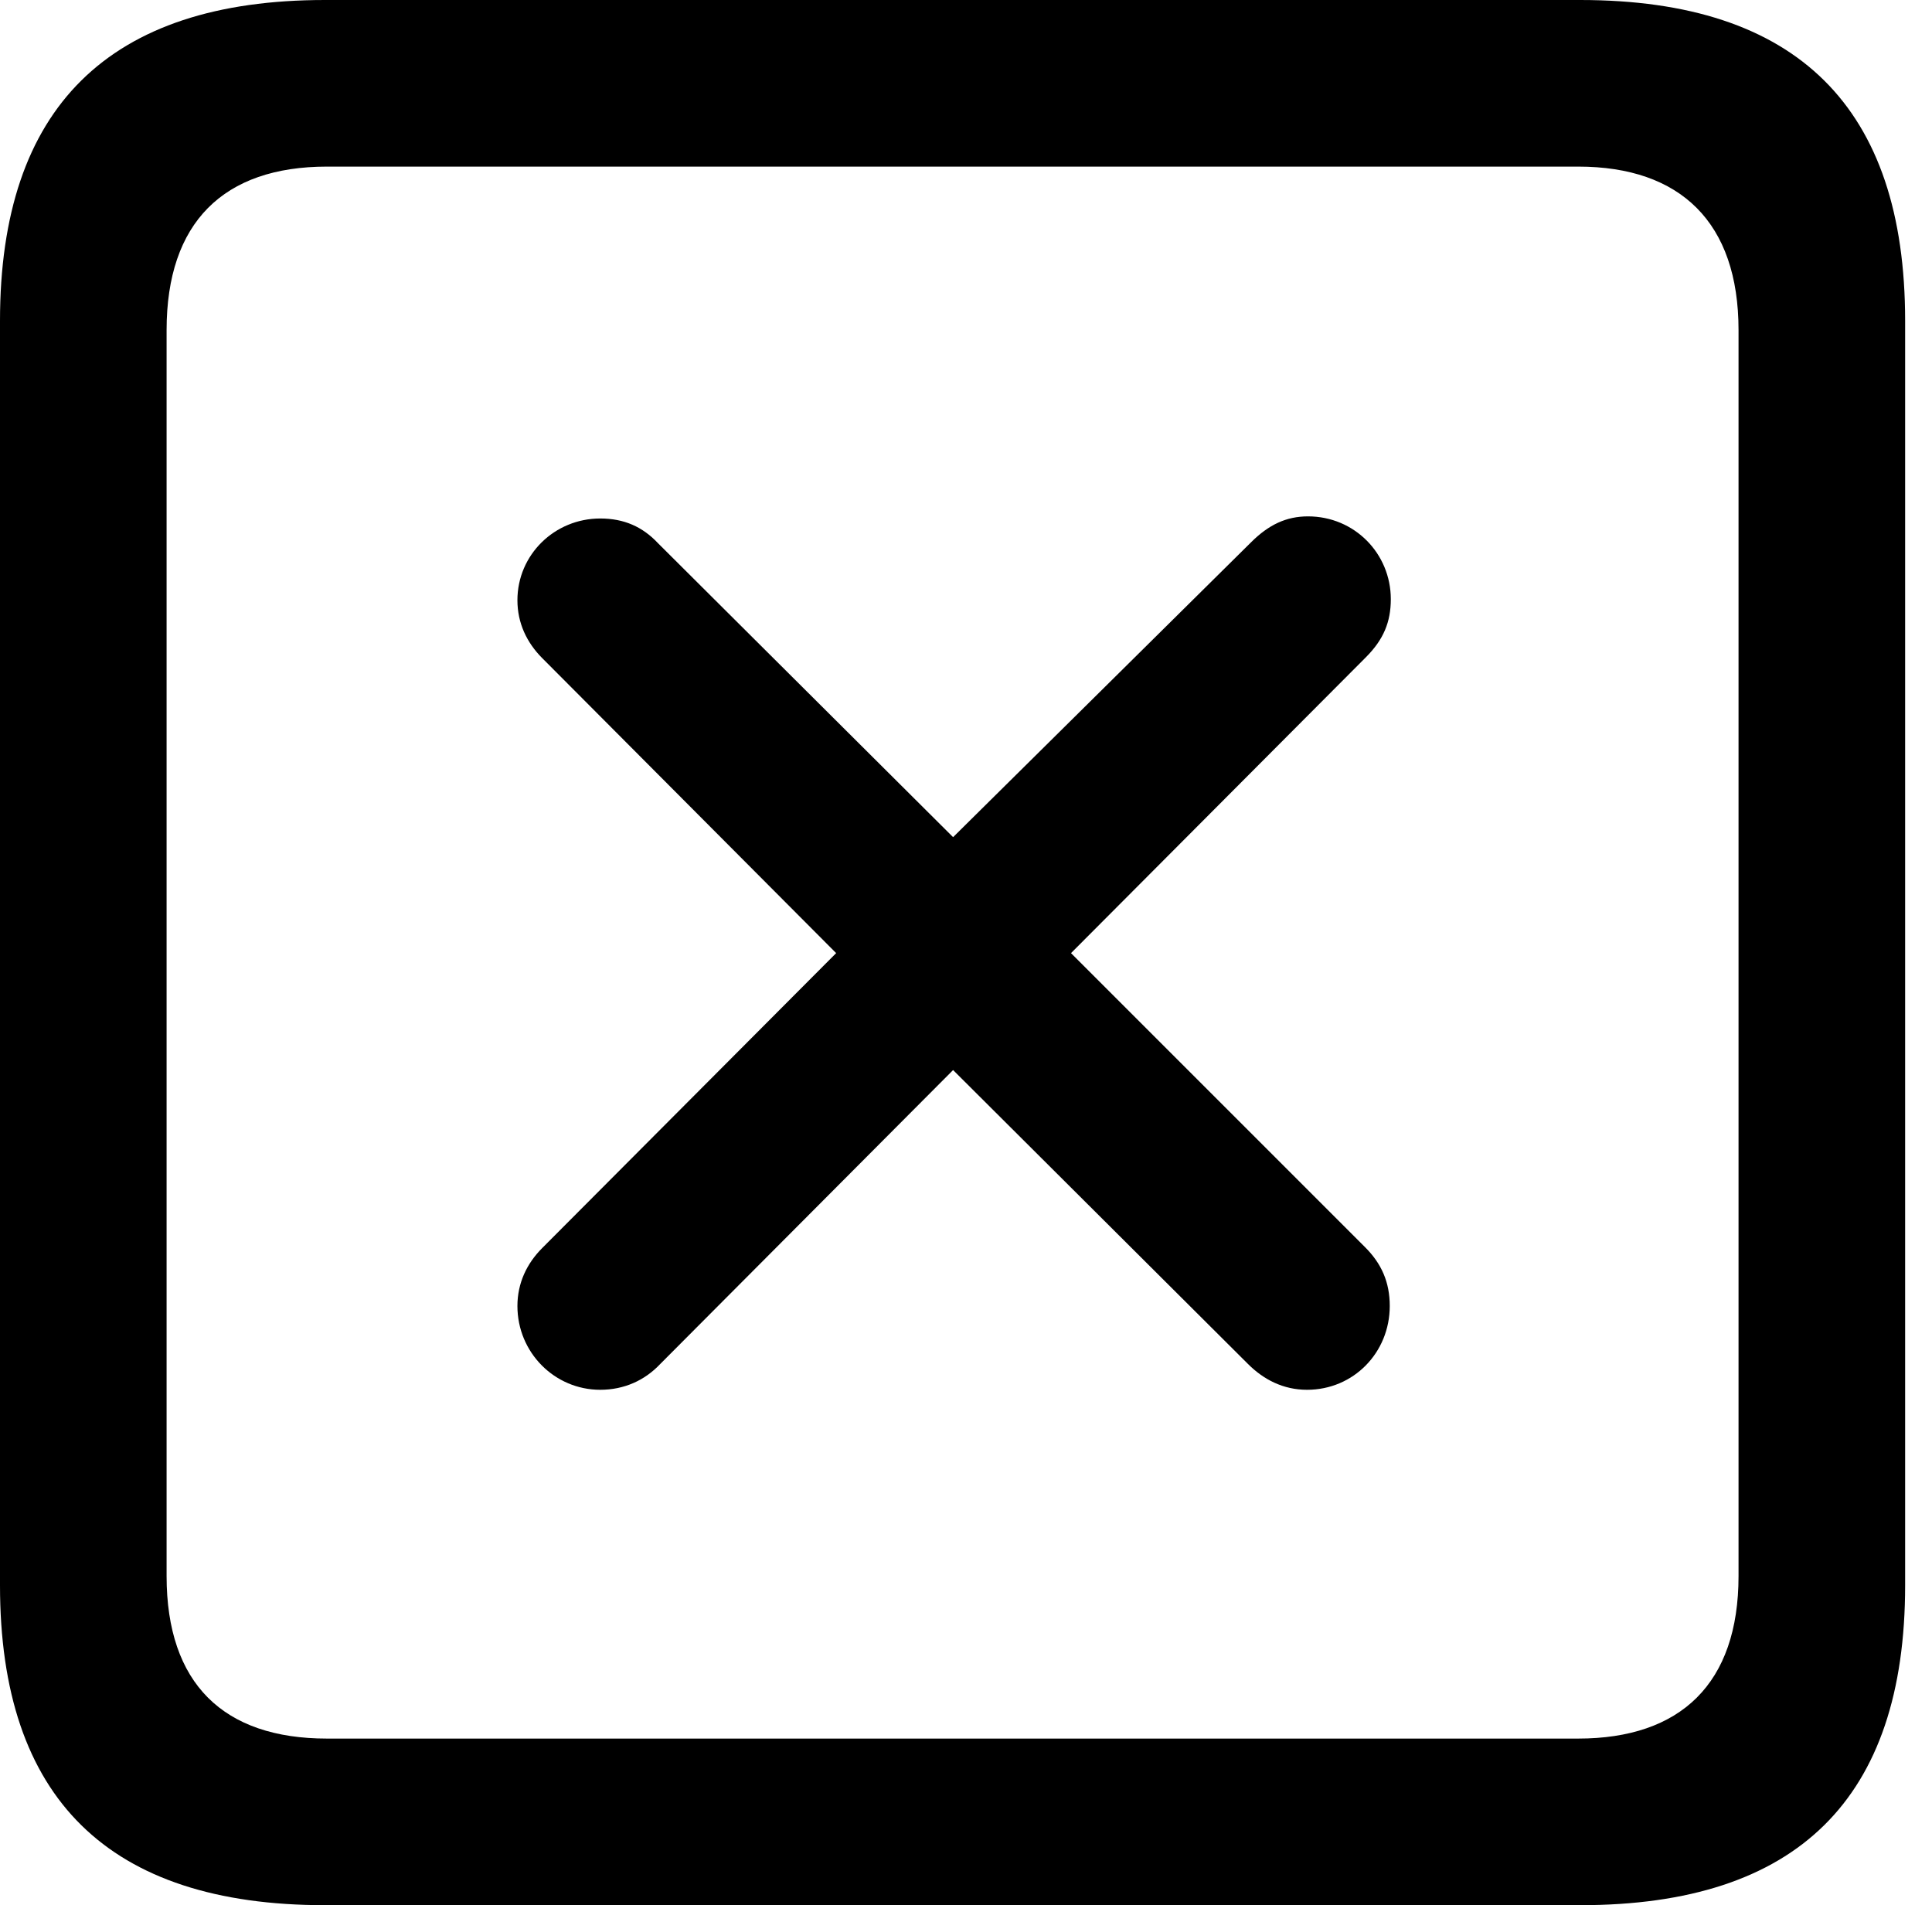 <svg version="1.1" xmlns="http://www.w3.org/2000/svg" xmlns:xlink="http://www.w3.org/1999/xlink" viewBox="0 0 25.525 25.17">
 <g>
  
  <path d="M4.293 25.17L20.877 25.17C23.748 25.17 25.17 23.762 25.17 20.945L25.17 4.238C25.17 1.422 23.748 0 20.877 0L4.293 0C1.436 0 0 1.422 0 4.238L0 20.945C0 23.762 1.436 25.17 4.293 25.17ZM4.32 22.969C2.953 22.969 2.201 22.244 2.201 20.822L2.201 4.361C2.201 2.939 2.953 2.201 4.32 2.201L20.85 2.201C22.203 2.201 22.969 2.939 22.969 4.361L22.969 20.822C22.969 22.244 22.203 22.969 20.85 22.969Z" style="fill:hsl(0 0 0/0.85)"></path>
  <path d="M7.93 18.361C8.244 18.361 8.518 18.238 8.723 18.02L12.592 14.137L16.488 18.02C16.693 18.225 16.953 18.361 17.268 18.361C17.883 18.361 18.361 17.869 18.361 17.254C18.361 16.939 18.252 16.693 18.033 16.475L14.15 12.592L18.047 8.682C18.279 8.449 18.375 8.217 18.375 7.916C18.375 7.314 17.896 6.822 17.281 6.822C16.994 6.822 16.762 6.932 16.529 7.164L12.592 11.06L8.695 7.178C8.49 6.959 8.244 6.85 7.93 6.85C7.328 6.85 6.836 7.328 6.836 7.93C6.836 8.23 6.959 8.49 7.164 8.695L11.047 12.592L7.164 16.488C6.959 16.693 6.836 16.953 6.836 17.254C6.836 17.869 7.328 18.361 7.93 18.361Z" style="fill:hsl(0 0 0/0.85)"></path>
 </g>
</svg>